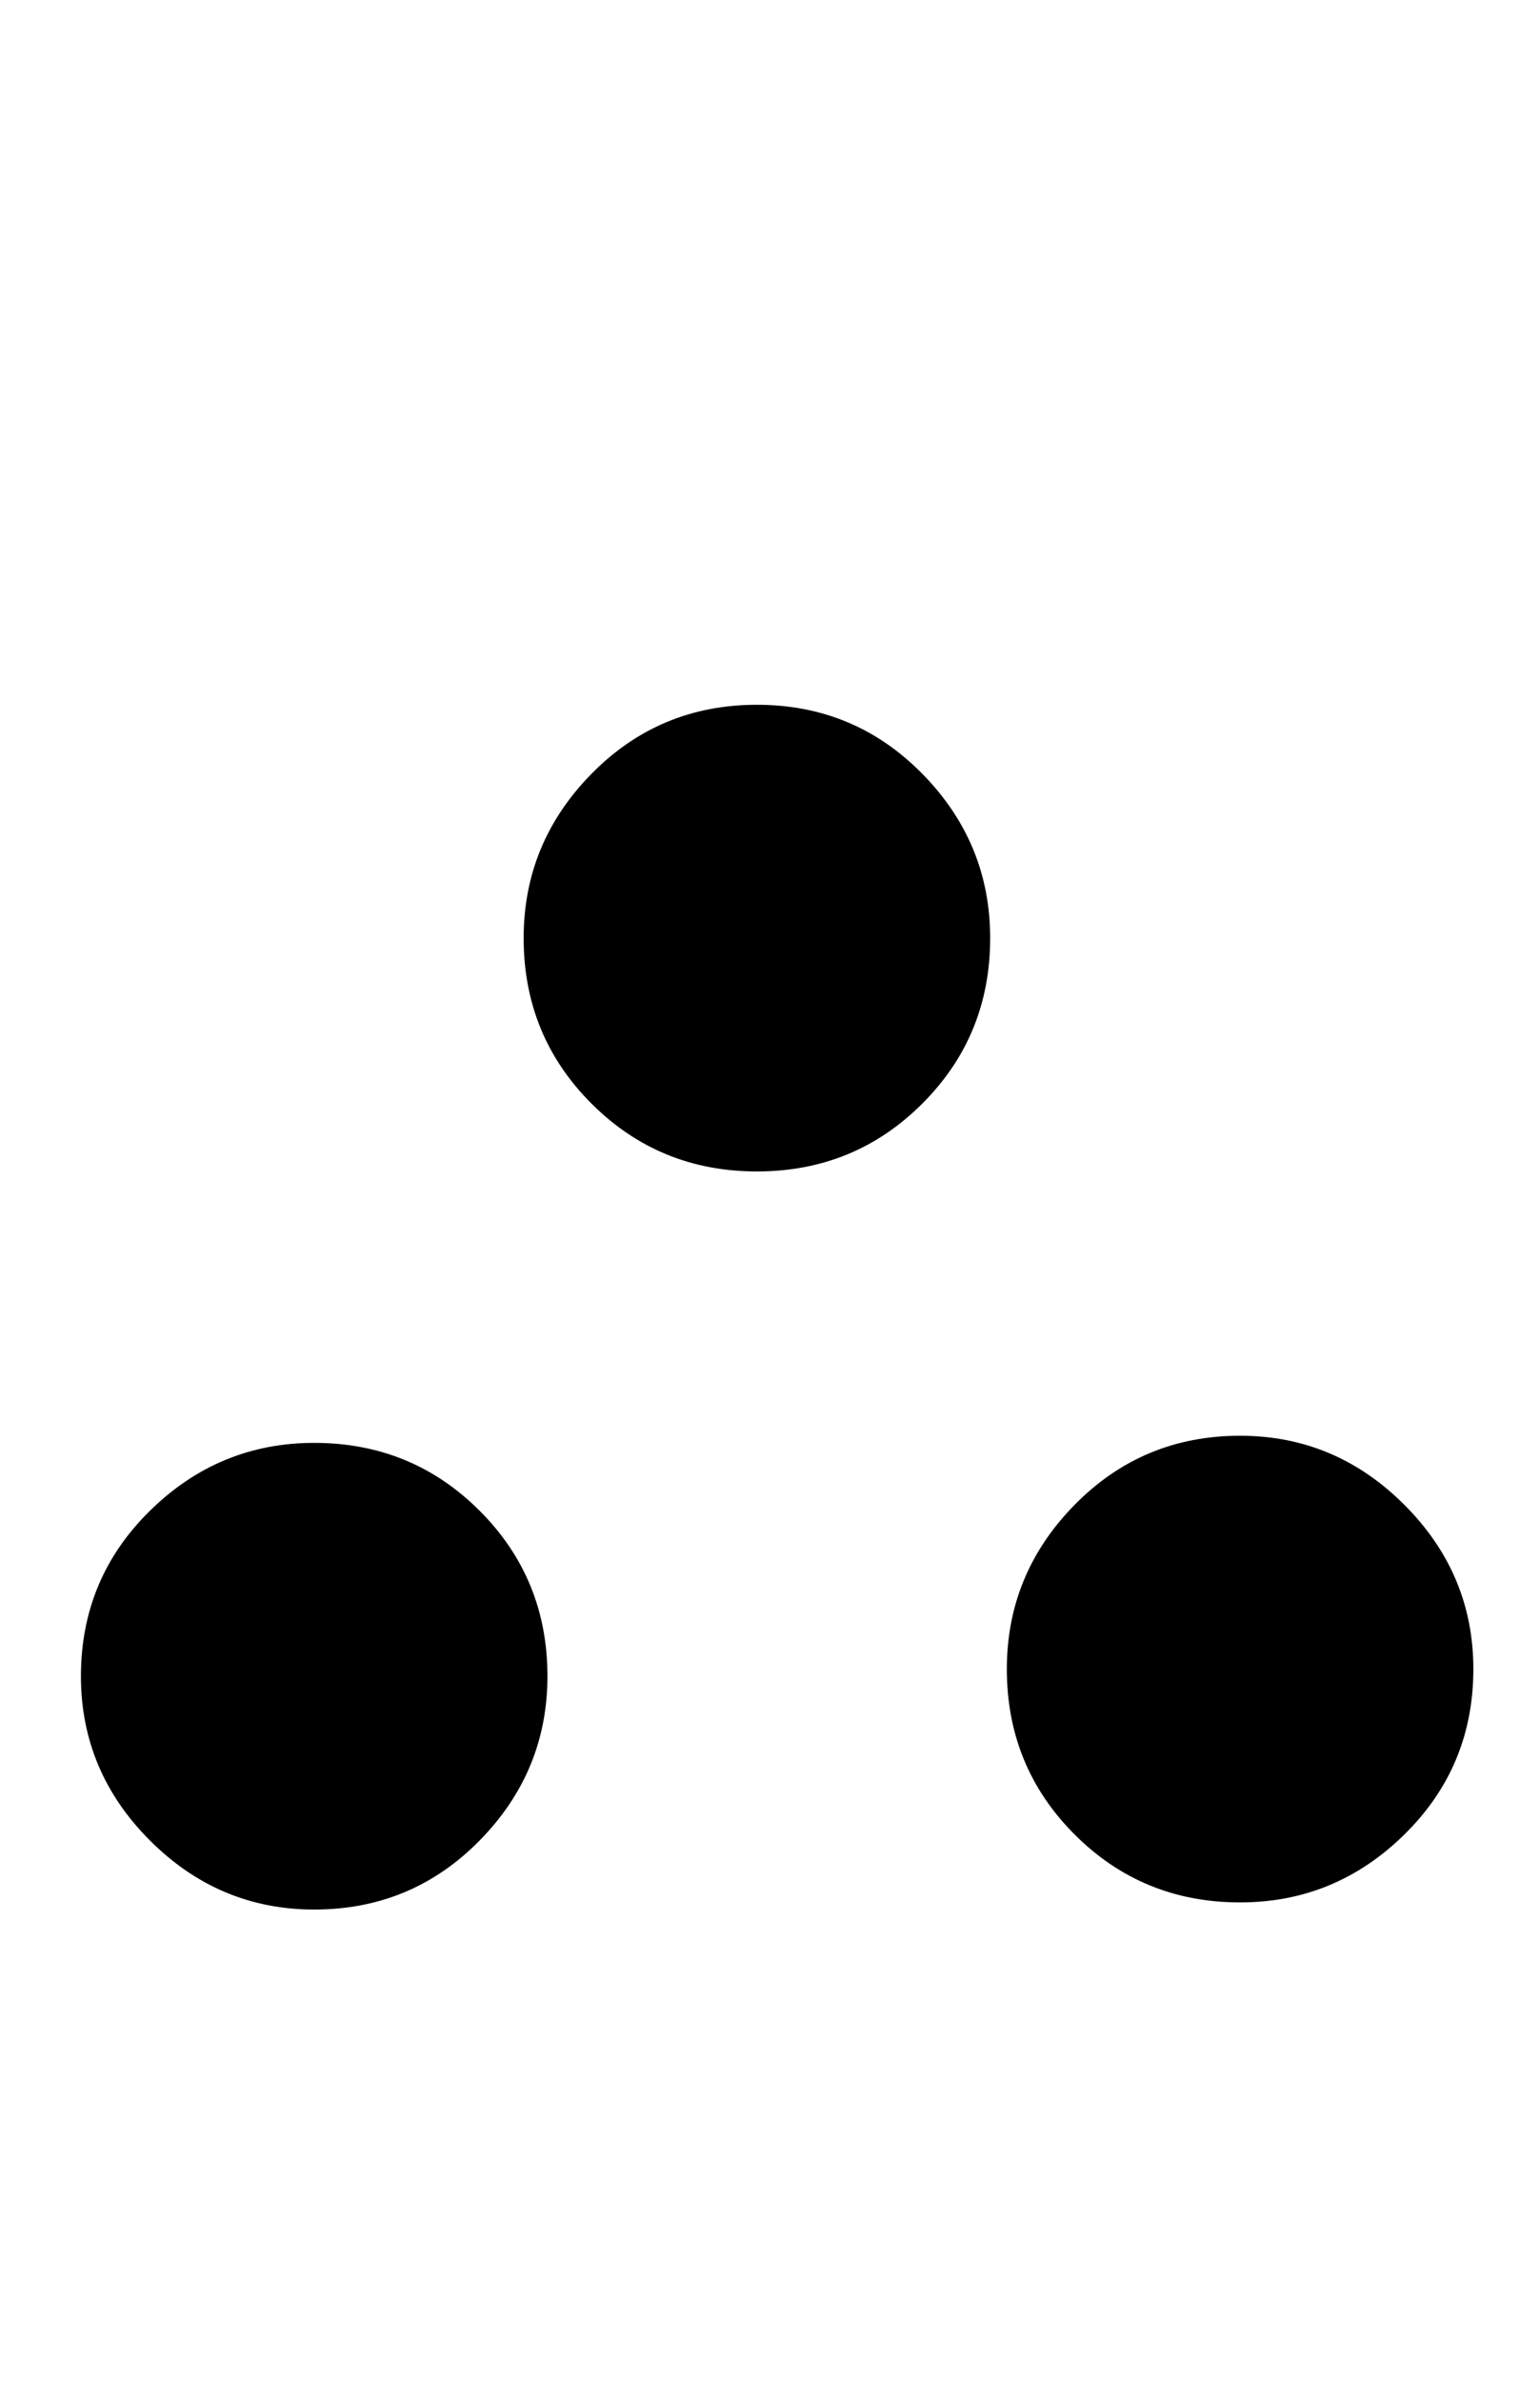 <?xml version="1.0" standalone="no"?>
<!DOCTYPE svg PUBLIC "-//W3C//DTD SVG 1.1//EN" "http://www.w3.org/Graphics/SVG/1.1/DTD/svg11.dtd" >
<svg xmlns="http://www.w3.org/2000/svg" xmlns:xlink="http://www.w3.org/1999/xlink" version="1.1" viewBox="-10 0 647 1000">
   <path fill="currentColor"
d="M406 394q0 41 -28.5 69.5t-69.5 28.5t-69.5 -28.5t-28.5 -69.5q0 -40 28.5 -69t69.5 -29t69.5 29t28.5 69zM609 701q0 41 -29 69.5t-69 28.5q-41 0 -69.5 -28.5t-28.5 -69.5q0 -40 28.5 -69t69.5 -29q40 0 69 29t29 69zM220 704q0 40 -28.5 69t-69.5 29q-40 0 -69 -29
t-29 -69q0 -41 29 -69.5t69 -28.5q41 0 69.5 28.5t28.5 69.5z" />
</svg>

